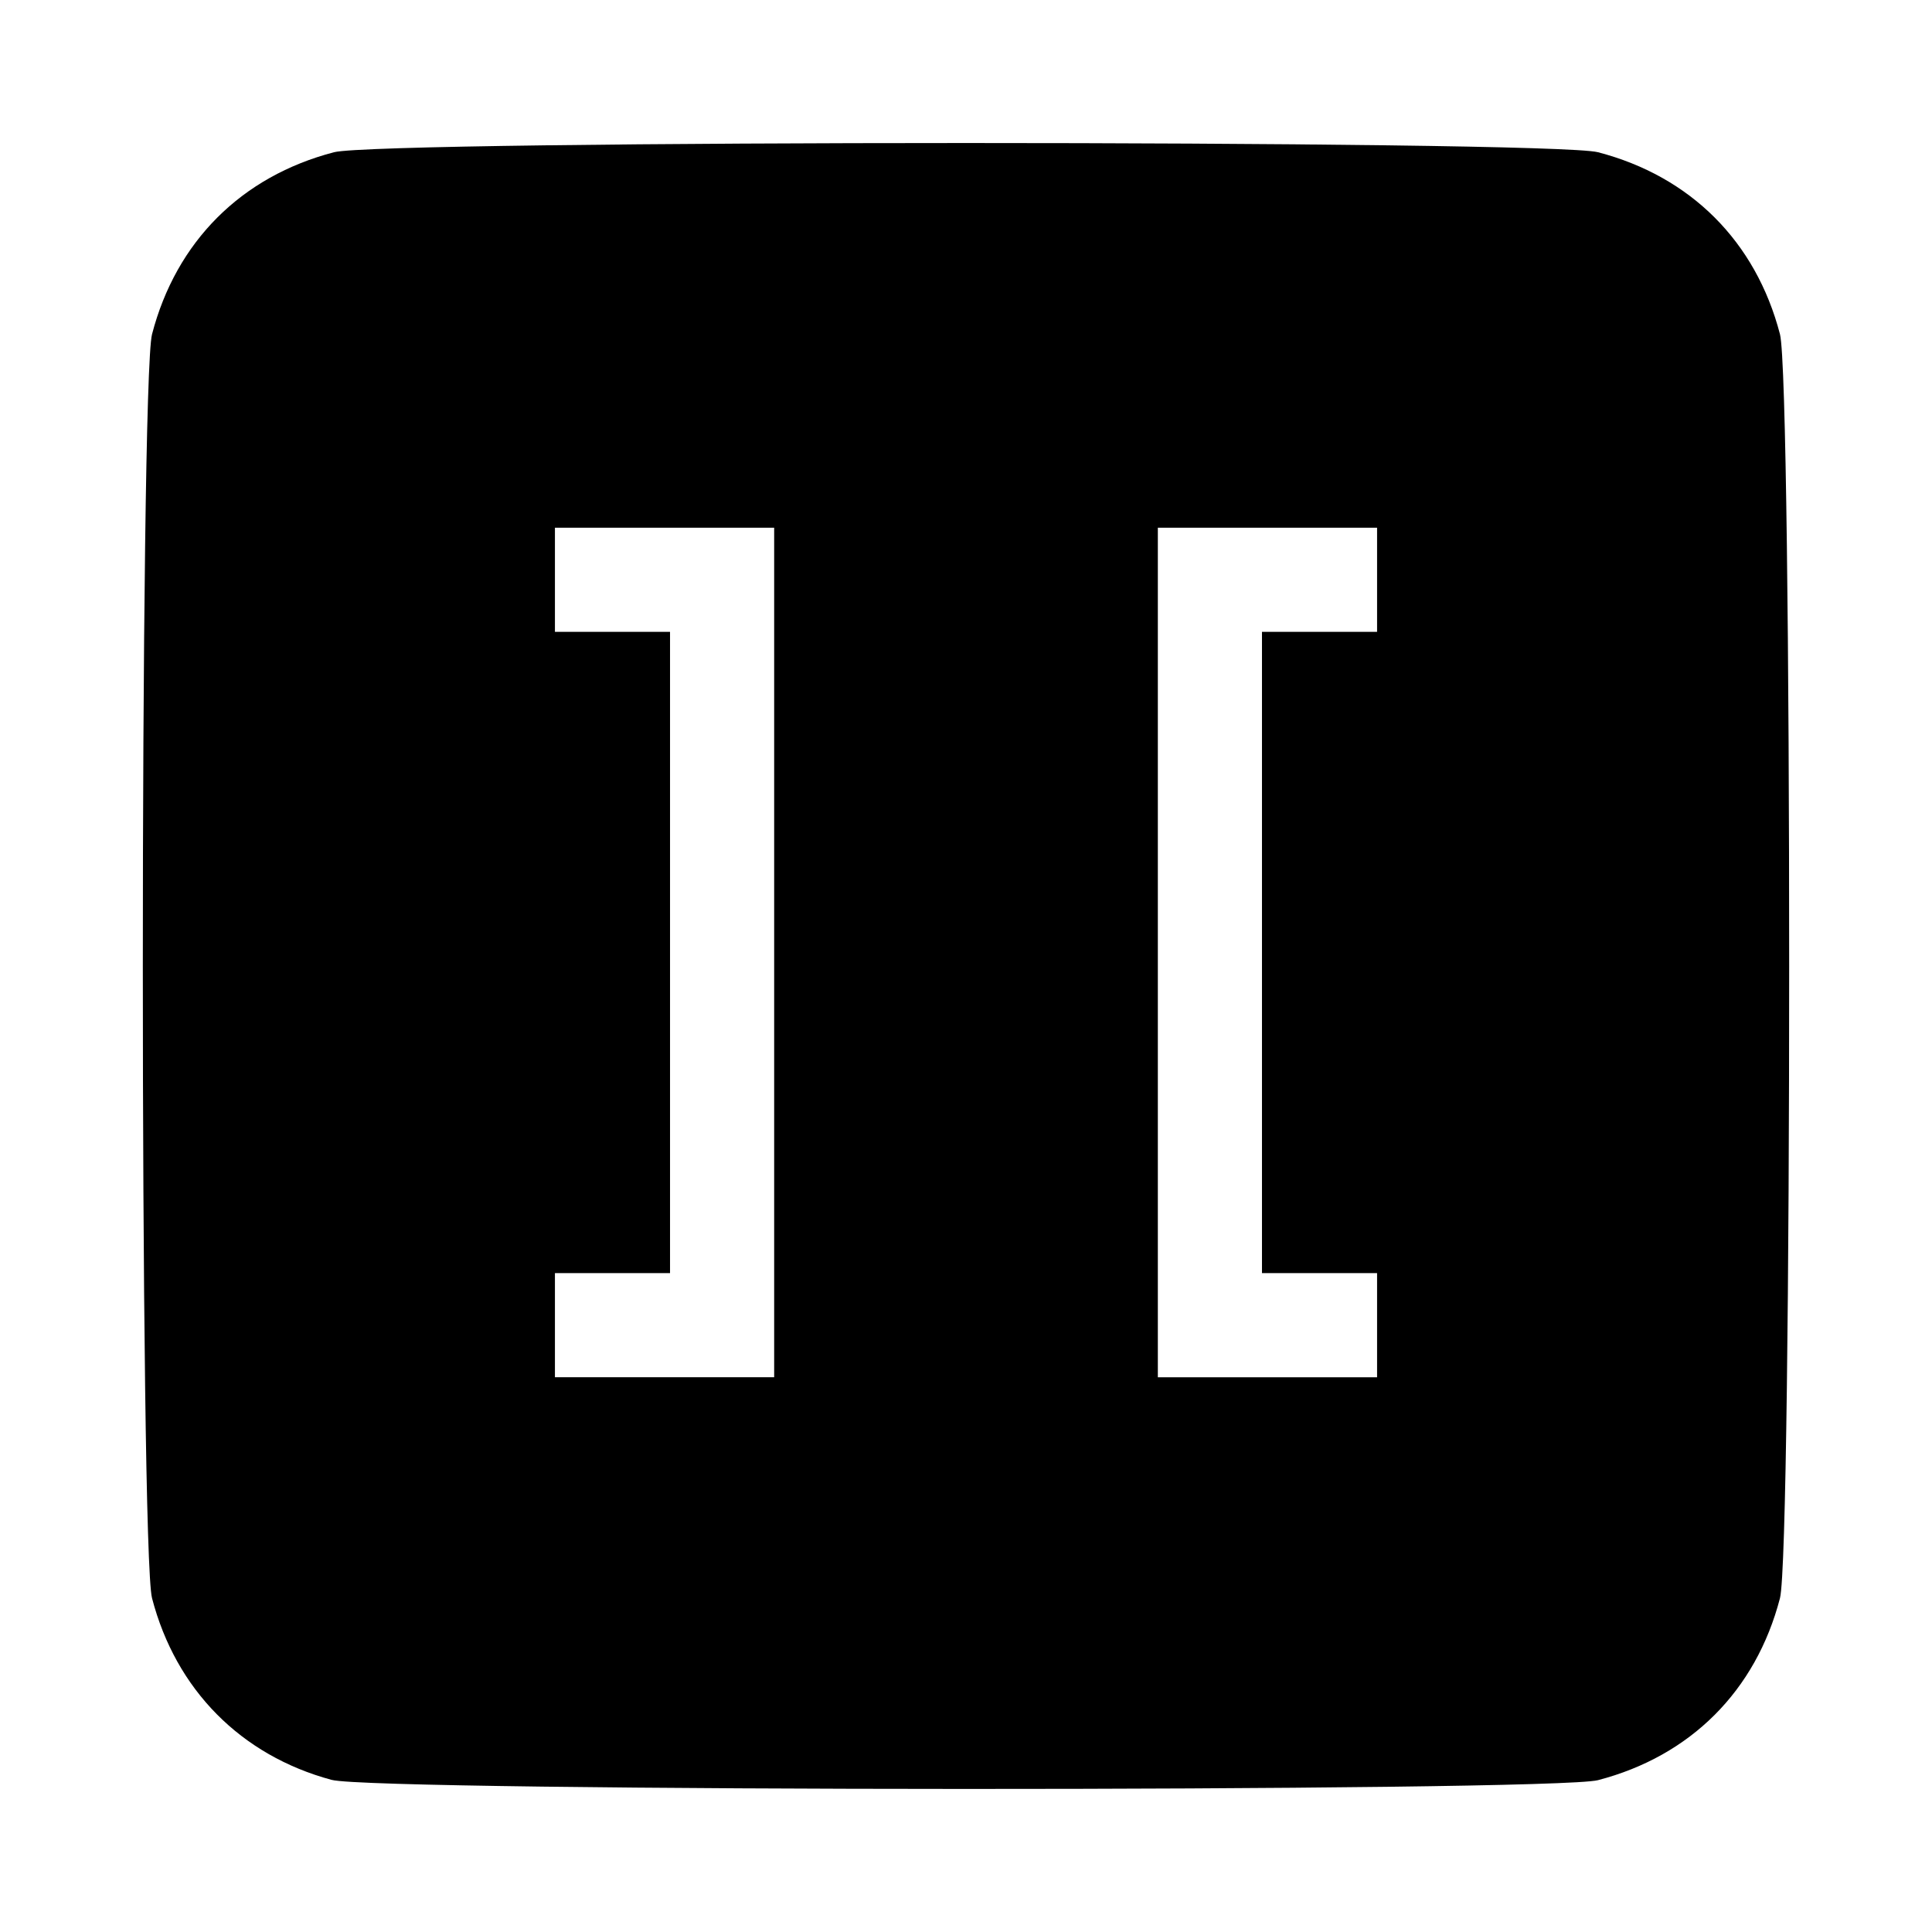 <svg fill="#000" width="300" height="300" version="1.1" viewBox="0 0 300 300" xmlns="http://www.w3.org/2000/svg">
	<path d="m51.5 276.38c-14.093-3.796-24.193-14.012-27.892-28.215-1.906-7.317-1.906-188.95 0-196.27 3.747-14.385 13.872-24.51 28.257-28.257 7.317-1.906 188.95-1.906 196.27 0 14.385 3.747 24.51 13.872 28.257 28.257 1.906 7.317 1.906 188.95 0 196.27-3.747 14.385-13.872 24.51-28.257 28.257-7.08 1.844-189.78 1.805-196.63-0.043zm68.712-128.48v-65.959h-34.043v16.17h17.873v99.576h-17.873v16.17h34.043zm93.619 57.873v-8.085h-17.873v-99.576h17.873v-16.17h-34.043v131.92h34.043z" />
</svg>
